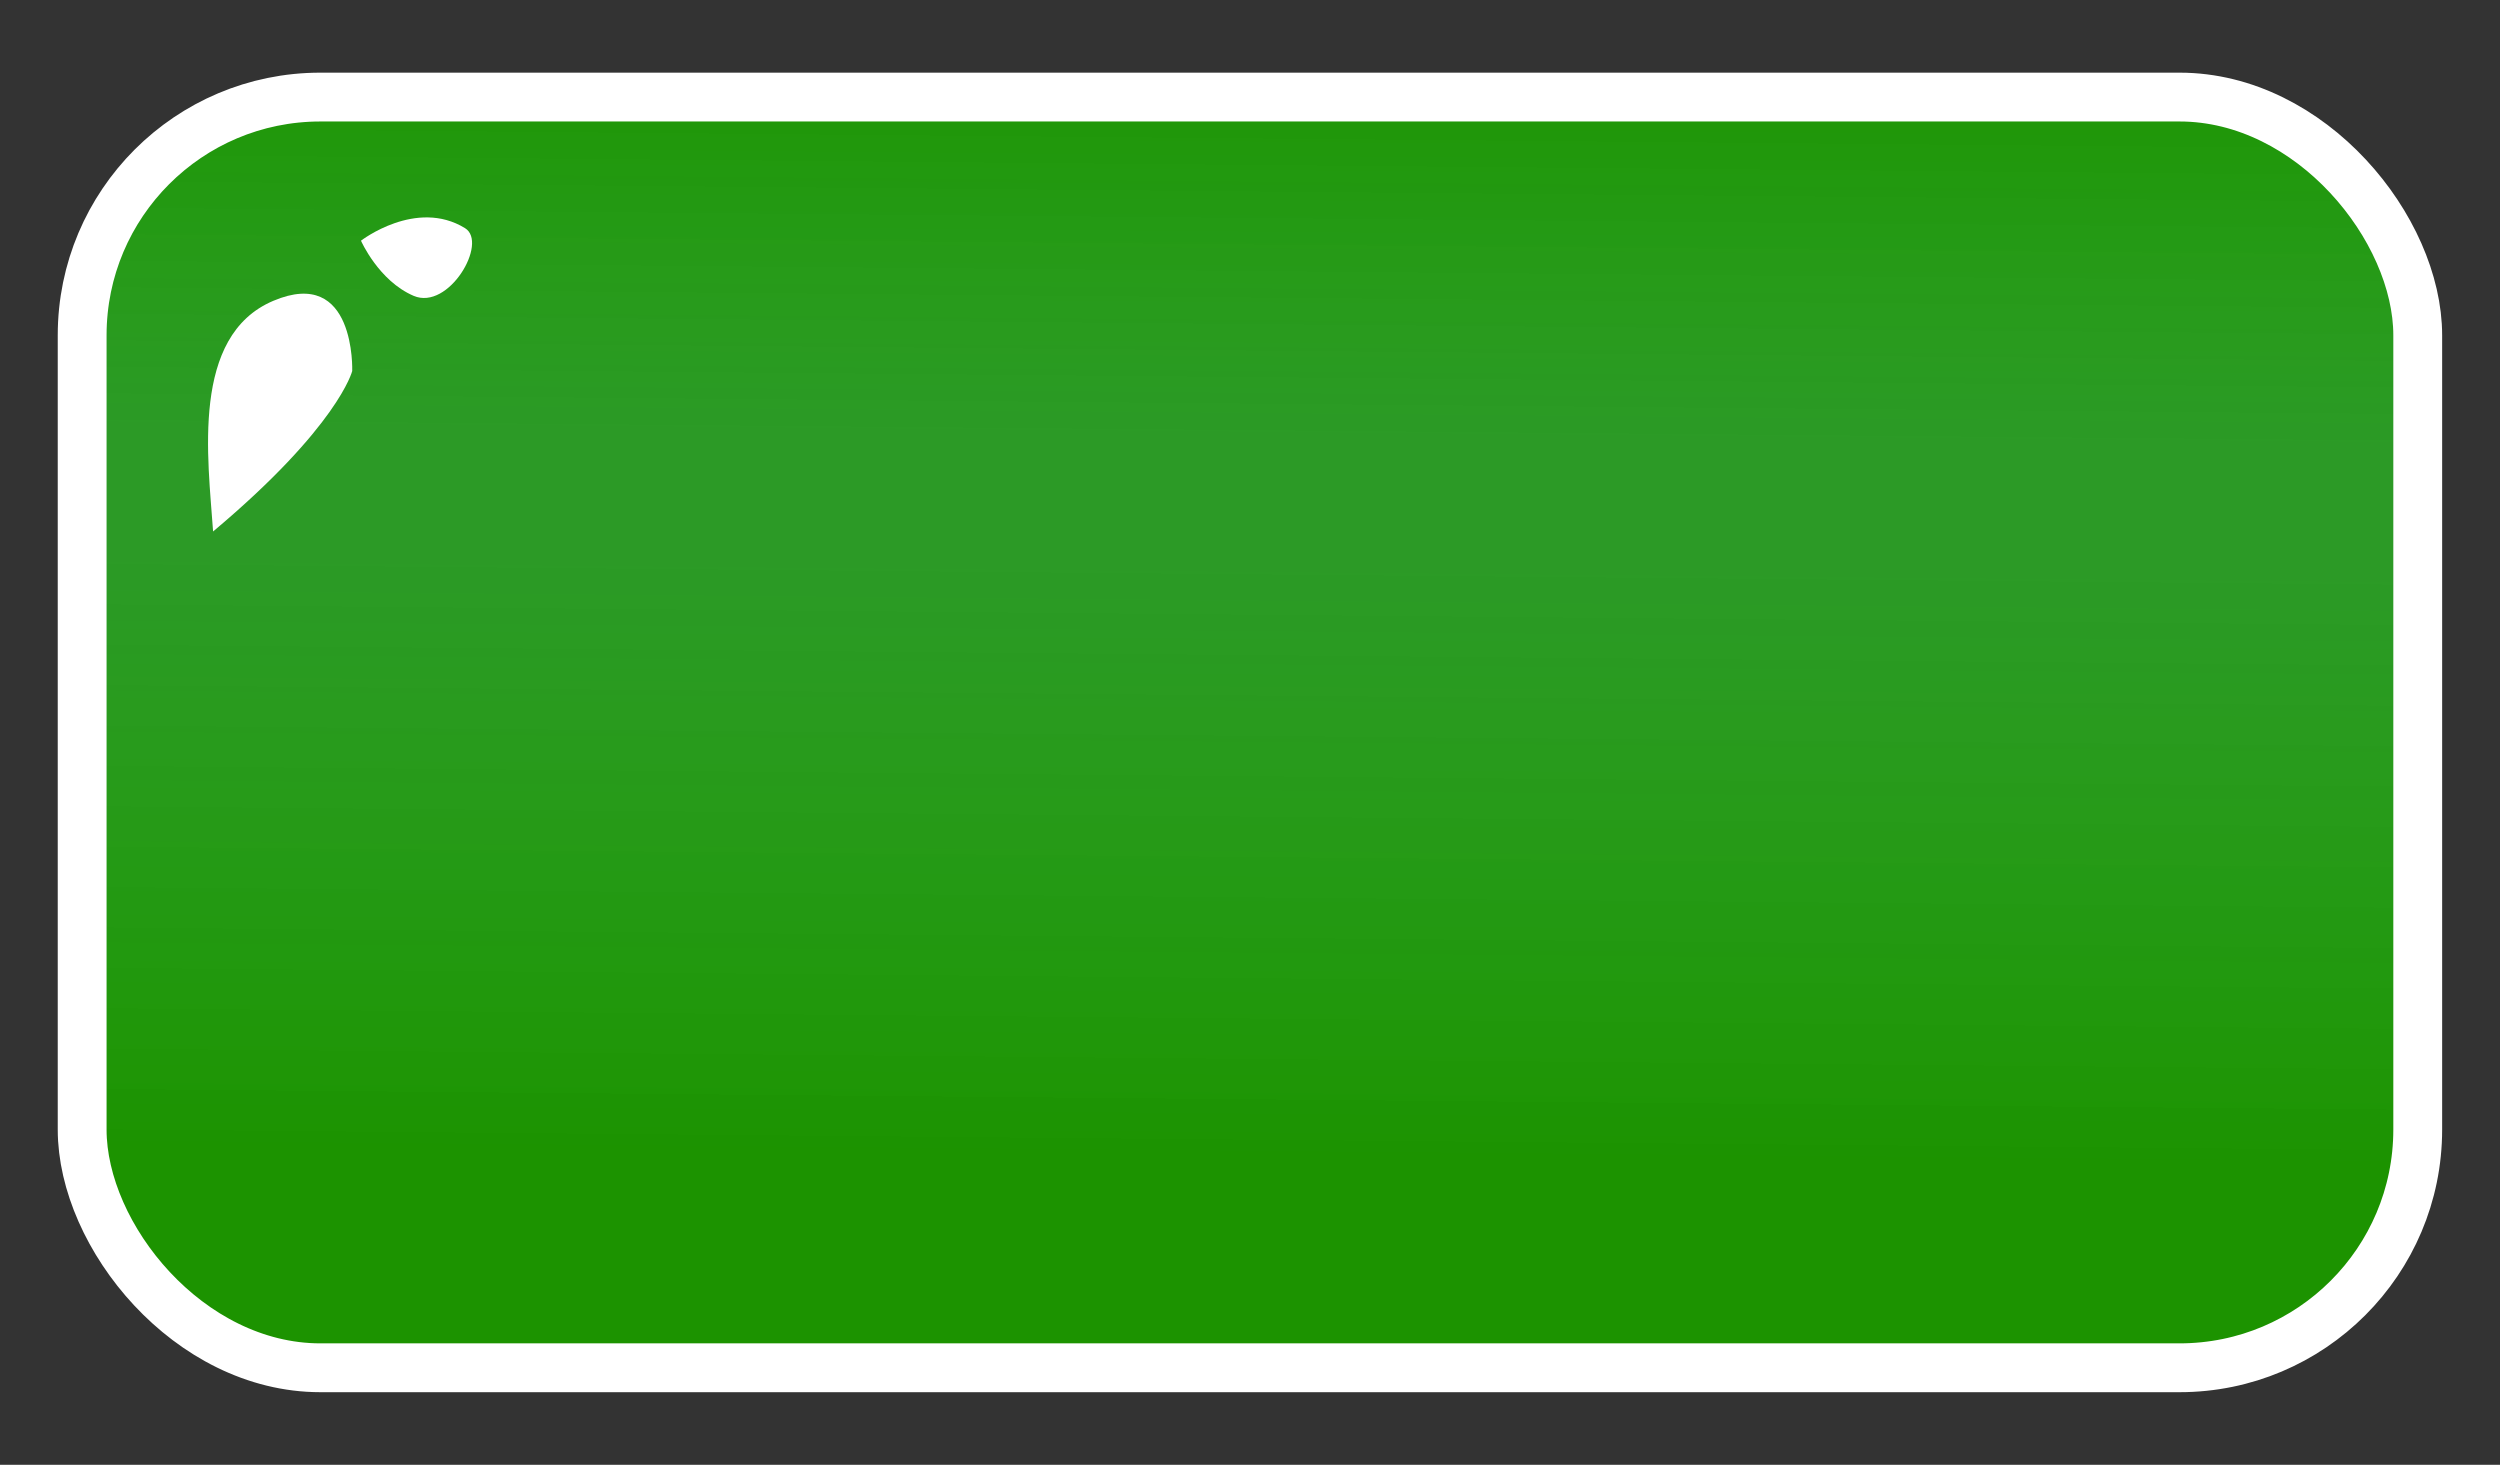 <?xml version="1.0" encoding="UTF-8"?>
<!-- Created with Inkscape (http://www.inkscape.org/) -->
<svg width="512" height="300" version="1.1" viewBox="0 0 135.47 79.375" xmlns="http://www.w3.org/2000/svg">
 <rect x="0" y="0" width="135.47" height="79.375" fill="#333333" stroke="none"/>
 <defs>
  <linearGradient id="linearGradient10" x1="57.868" x2="58.412" y1="62.759" y2="2.387" gradientUnits="userSpaceOnUse">
   <stop stop-color="#1c9300" offset="0"/>
   <stop stop-color="#29c421" stop-opacity=".71" offset=".536"/>
   <stop stop-color="#29c421" stop-opacity=".71" offset=".648"/>
   <stop stop-color="#1c9300" offset="1"/>
  </linearGradient>
 </defs>
 <rect x="4.452" y="5.259" width="126.56" height="68.857" ry="12.909" fill="url(#linearGradient10)" stroke="#fff" stroke-width="2.646"/>
 <path d="m11.547 28.798c-0.272-3.939-1.223-10.596 3.26-12.497 4.483-1.902 4.279 3.804 4.279 3.804s-0.747 2.989-7.539 8.694z" fill="#fff" stroke-width="0"/>
 <path d="m19.561 13.041s0.951 2.174 2.853 2.989 4.057-2.885 2.785-3.668c-2.649-1.63-5.637 0.679-5.637 0.679z" fill="#fff" stroke-width="0"/>
</svg>
